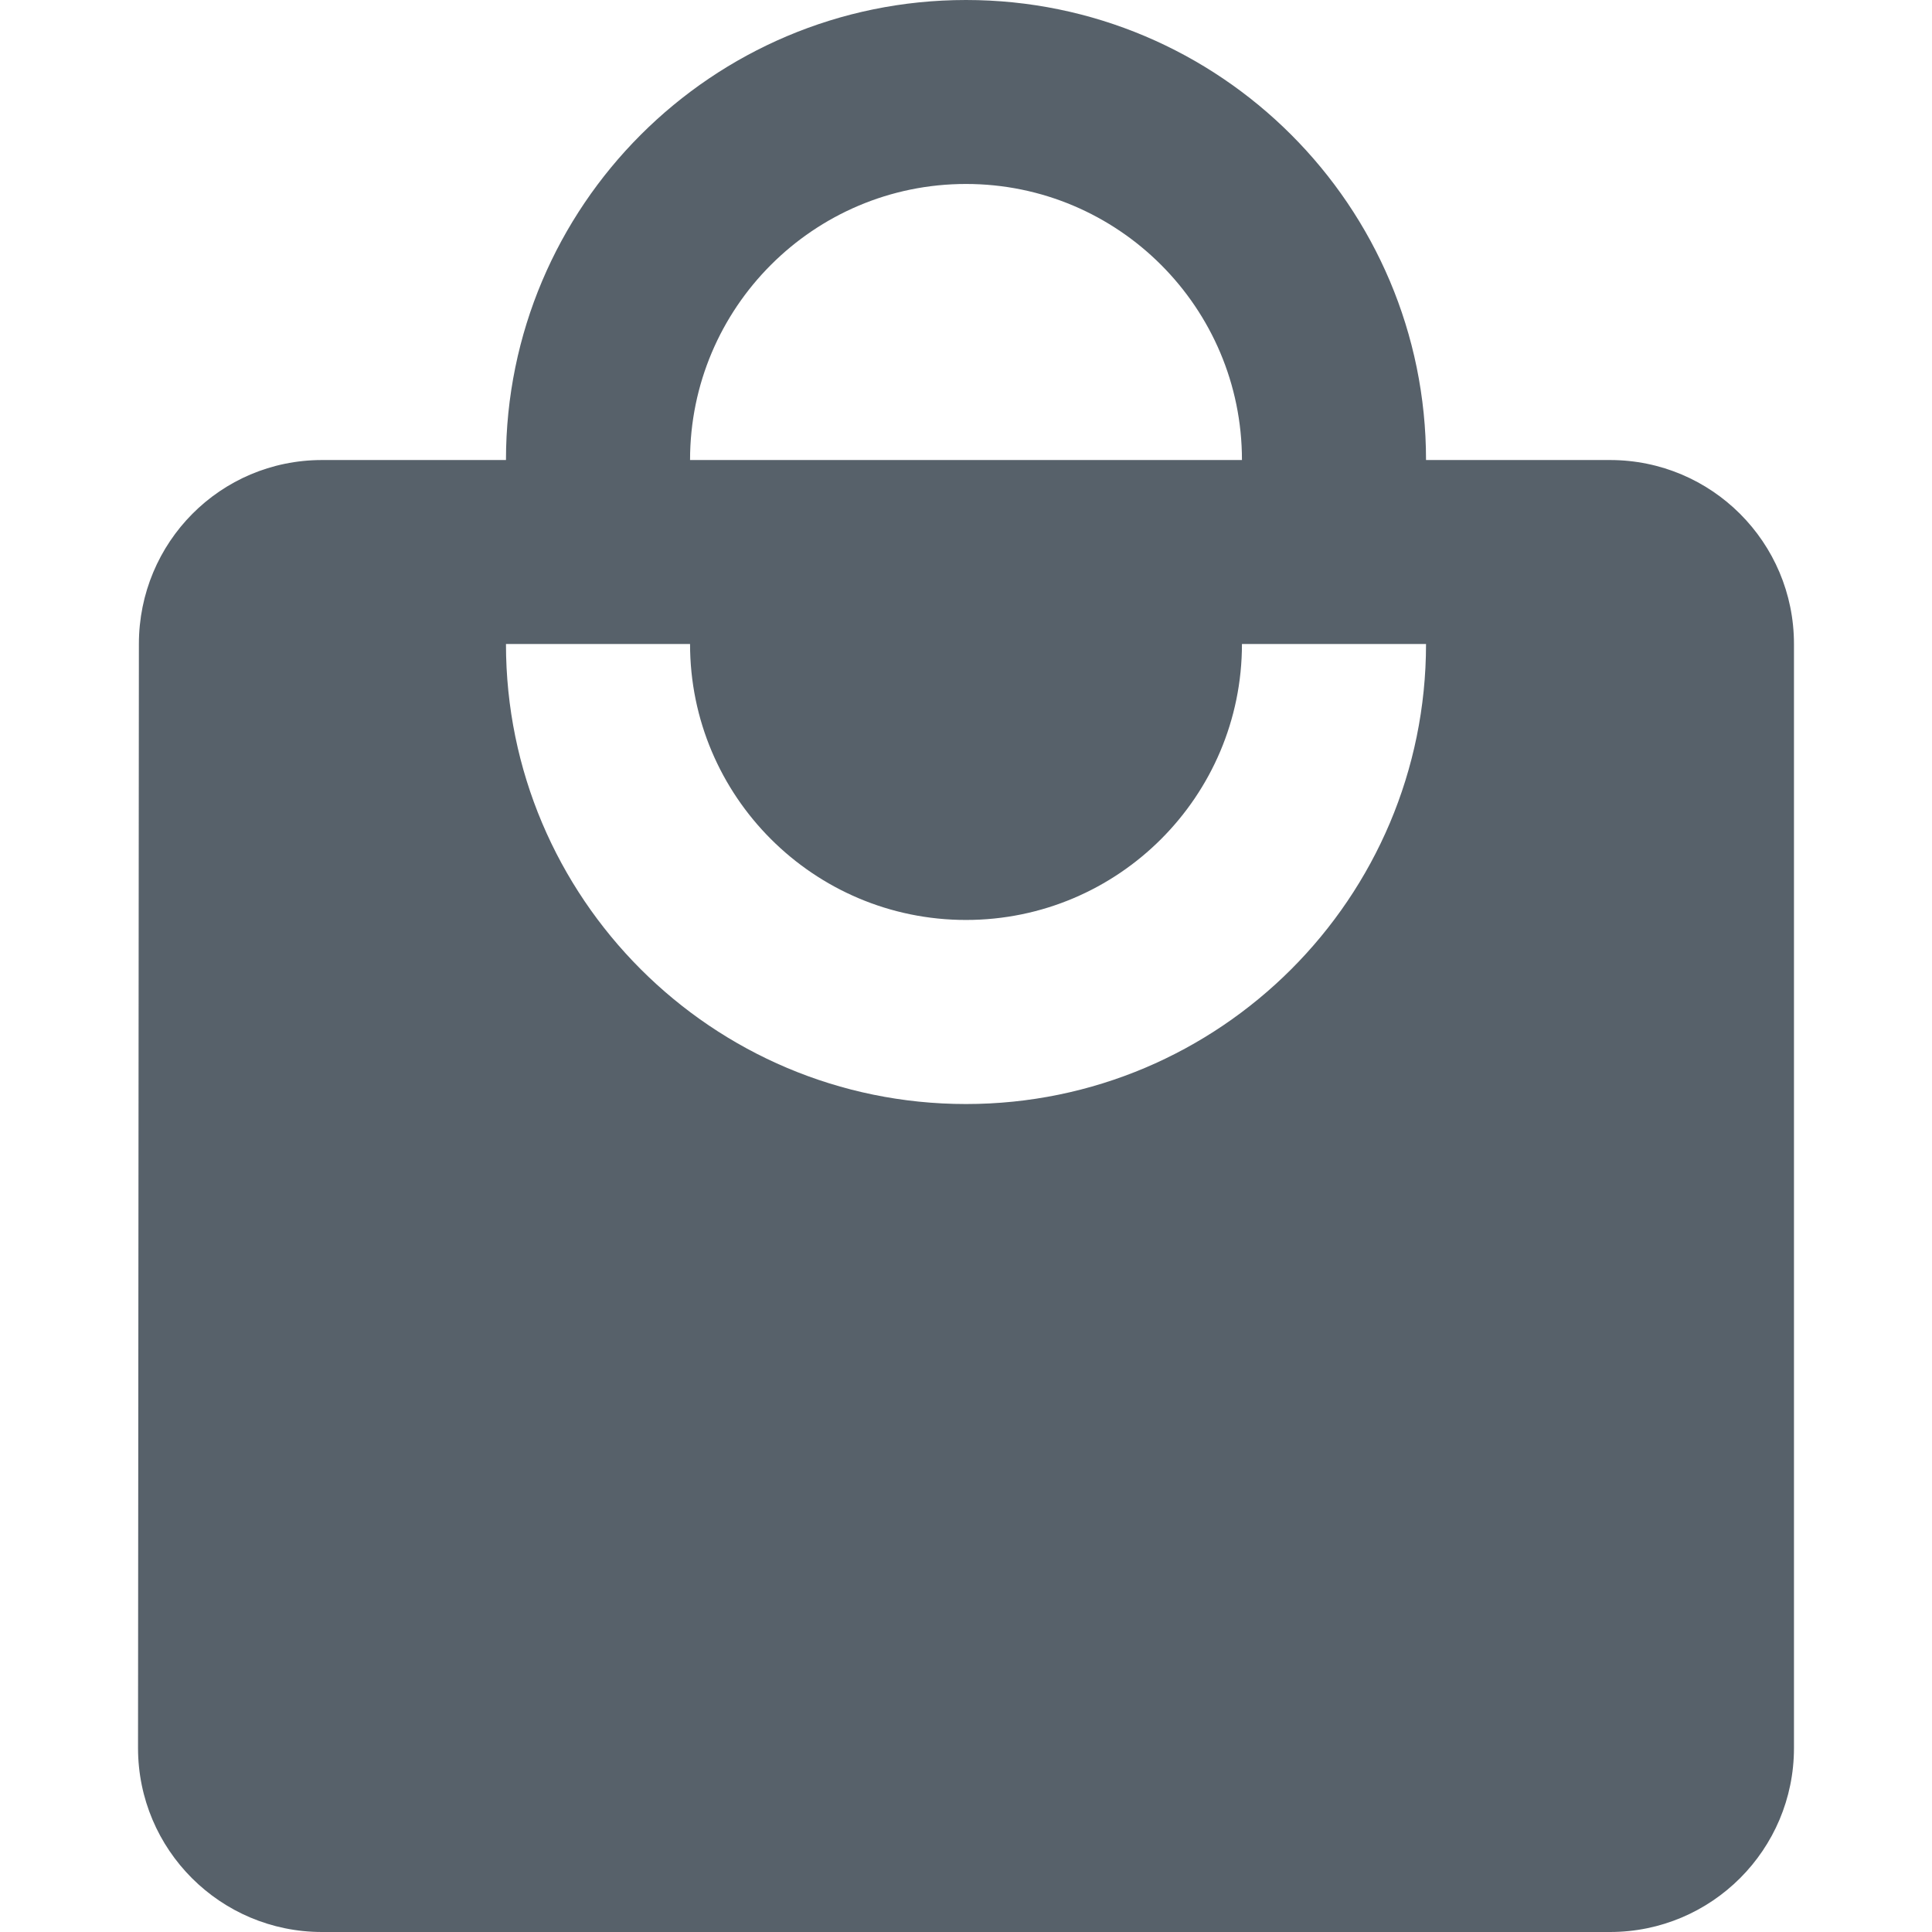 <svg width="18" height="18" viewBox="0 0 18 18" fill="none" xmlns="http://www.w3.org/2000/svg">
<path d="M15 4.286H13.286C13.286 1.92 11.366 0 9 0C6.634 0 4.714 1.92 4.714 4.286H3C2.053 4.286 1.294 5.053 1.294 6L1.286 16.286C1.286 17.233 2.053 18 3 18H15C15.947 18 16.714 17.233 16.714 16.286V6C16.714 5.053 15.947 4.286 15 4.286ZM9 1.714C10.419 1.714 11.571 2.867 11.571 4.286H6.429C6.429 2.867 7.581 1.714 9 1.714ZM9 10.286C6.634 10.286 4.714 8.366 4.714 6H6.429C6.429 7.419 7.581 8.571 9 8.571C10.419 8.571 11.571 7.419 11.571 6H13.286C13.286 8.366 11.366 10.286 9 10.286Z" fill="#57616A"/>
</svg>
